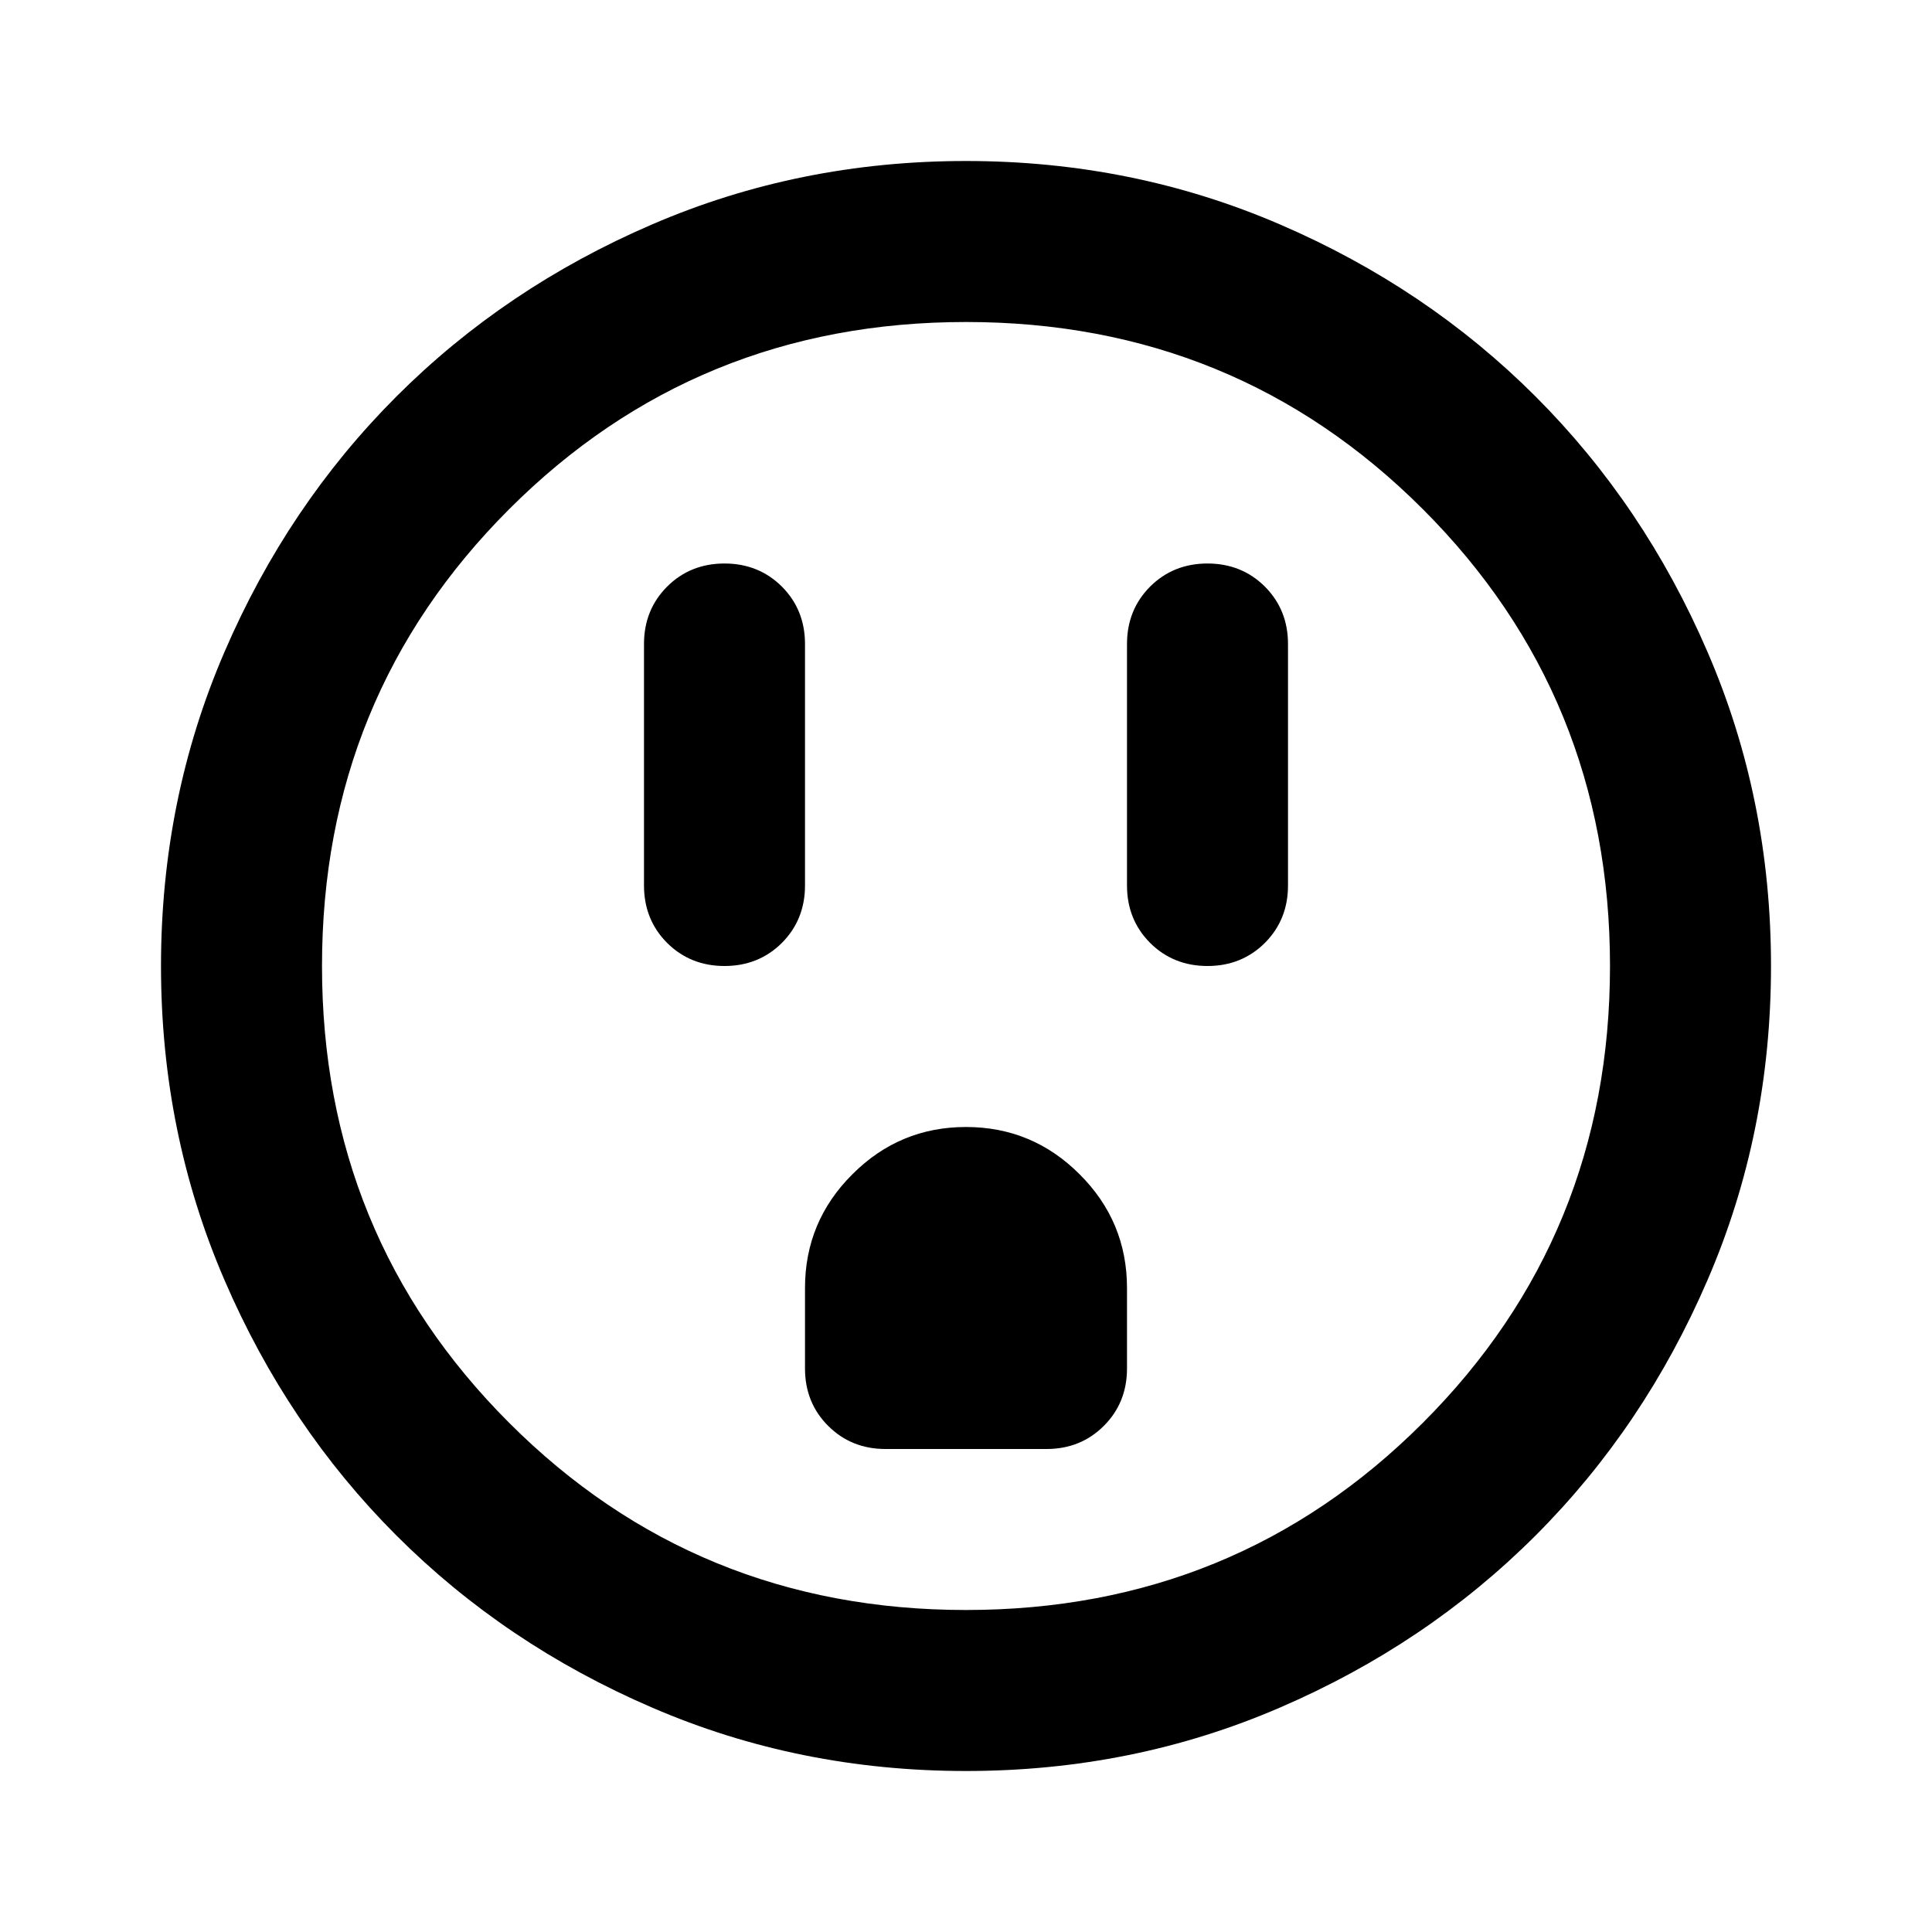 <svg width="24" height="24" viewBox="0 0 24 24" fill="none" xmlns="http://www.w3.org/2000/svg">
<path d="M9 12C9.283 12 9.521 11.904 9.713 11.713C9.904 11.521 10 11.283 10 11V8C10 7.717 9.904 7.479 9.713 7.287C9.521 7.096 9.283 7 9 7C8.717 7 8.479 7.096 8.287 7.287C8.096 7.479 8 7.717 8 8V11C8 11.283 8.096 11.521 8.287 11.713C8.479 11.904 8.717 12 9 12ZM11 18H13C13.283 18 13.521 17.904 13.713 17.712C13.904 17.521 14 17.283 14 17V16C14 15.45 13.804 14.979 13.412 14.588C13.021 14.196 12.55 14 12 14C11.45 14 10.979 14.196 10.588 14.588C10.196 14.979 10 15.45 10 16V17C10 17.283 10.096 17.521 10.287 17.712C10.479 17.904 10.717 18 11 18ZM15 12C15.283 12 15.521 11.904 15.713 11.713C15.904 11.521 16 11.283 16 11V8C16 7.717 15.904 7.479 15.713 7.287C15.521 7.096 15.283 7 15 7C14.717 7 14.479 7.096 14.287 7.287C14.096 7.479 14 7.717 14 8V11C14 11.283 14.096 11.521 14.287 11.713C14.479 11.904 14.717 12 15 12ZM12 22C10.617 22 9.317 21.738 8.1 21.212C6.883 20.688 5.825 19.975 4.925 19.075C4.025 18.175 3.312 17.117 2.788 15.9C2.263 14.683 2 13.383 2 12C2 10.617 2.263 9.317 2.788 8.1C3.312 6.883 4.025 5.825 4.925 4.925C5.825 4.025 6.883 3.312 8.1 2.788C9.317 2.263 10.617 2 12 2C13.383 2 14.683 2.263 15.9 2.788C17.117 3.312 18.175 4.025 19.075 4.925C19.975 5.825 20.688 6.883 21.212 8.1C21.738 9.317 22 10.617 22 12C22 13.383 21.738 14.683 21.212 15.9C20.688 17.117 19.975 18.175 19.075 19.075C18.175 19.975 17.117 20.688 15.9 21.212C14.683 21.738 13.383 22 12 22ZM12 20C14.233 20 16.125 19.225 17.675 17.675C19.225 16.125 20 14.233 20 12C20 9.767 19.225 7.875 17.675 6.325C16.125 4.775 14.233 4 12 4C9.767 4 7.875 4.775 6.325 6.325C4.775 7.875 4 9.767 4 12C4 14.233 4.775 16.125 6.325 17.675C7.875 19.225 9.767 20 12 20Z" fill="currentColor"/>
</svg>
